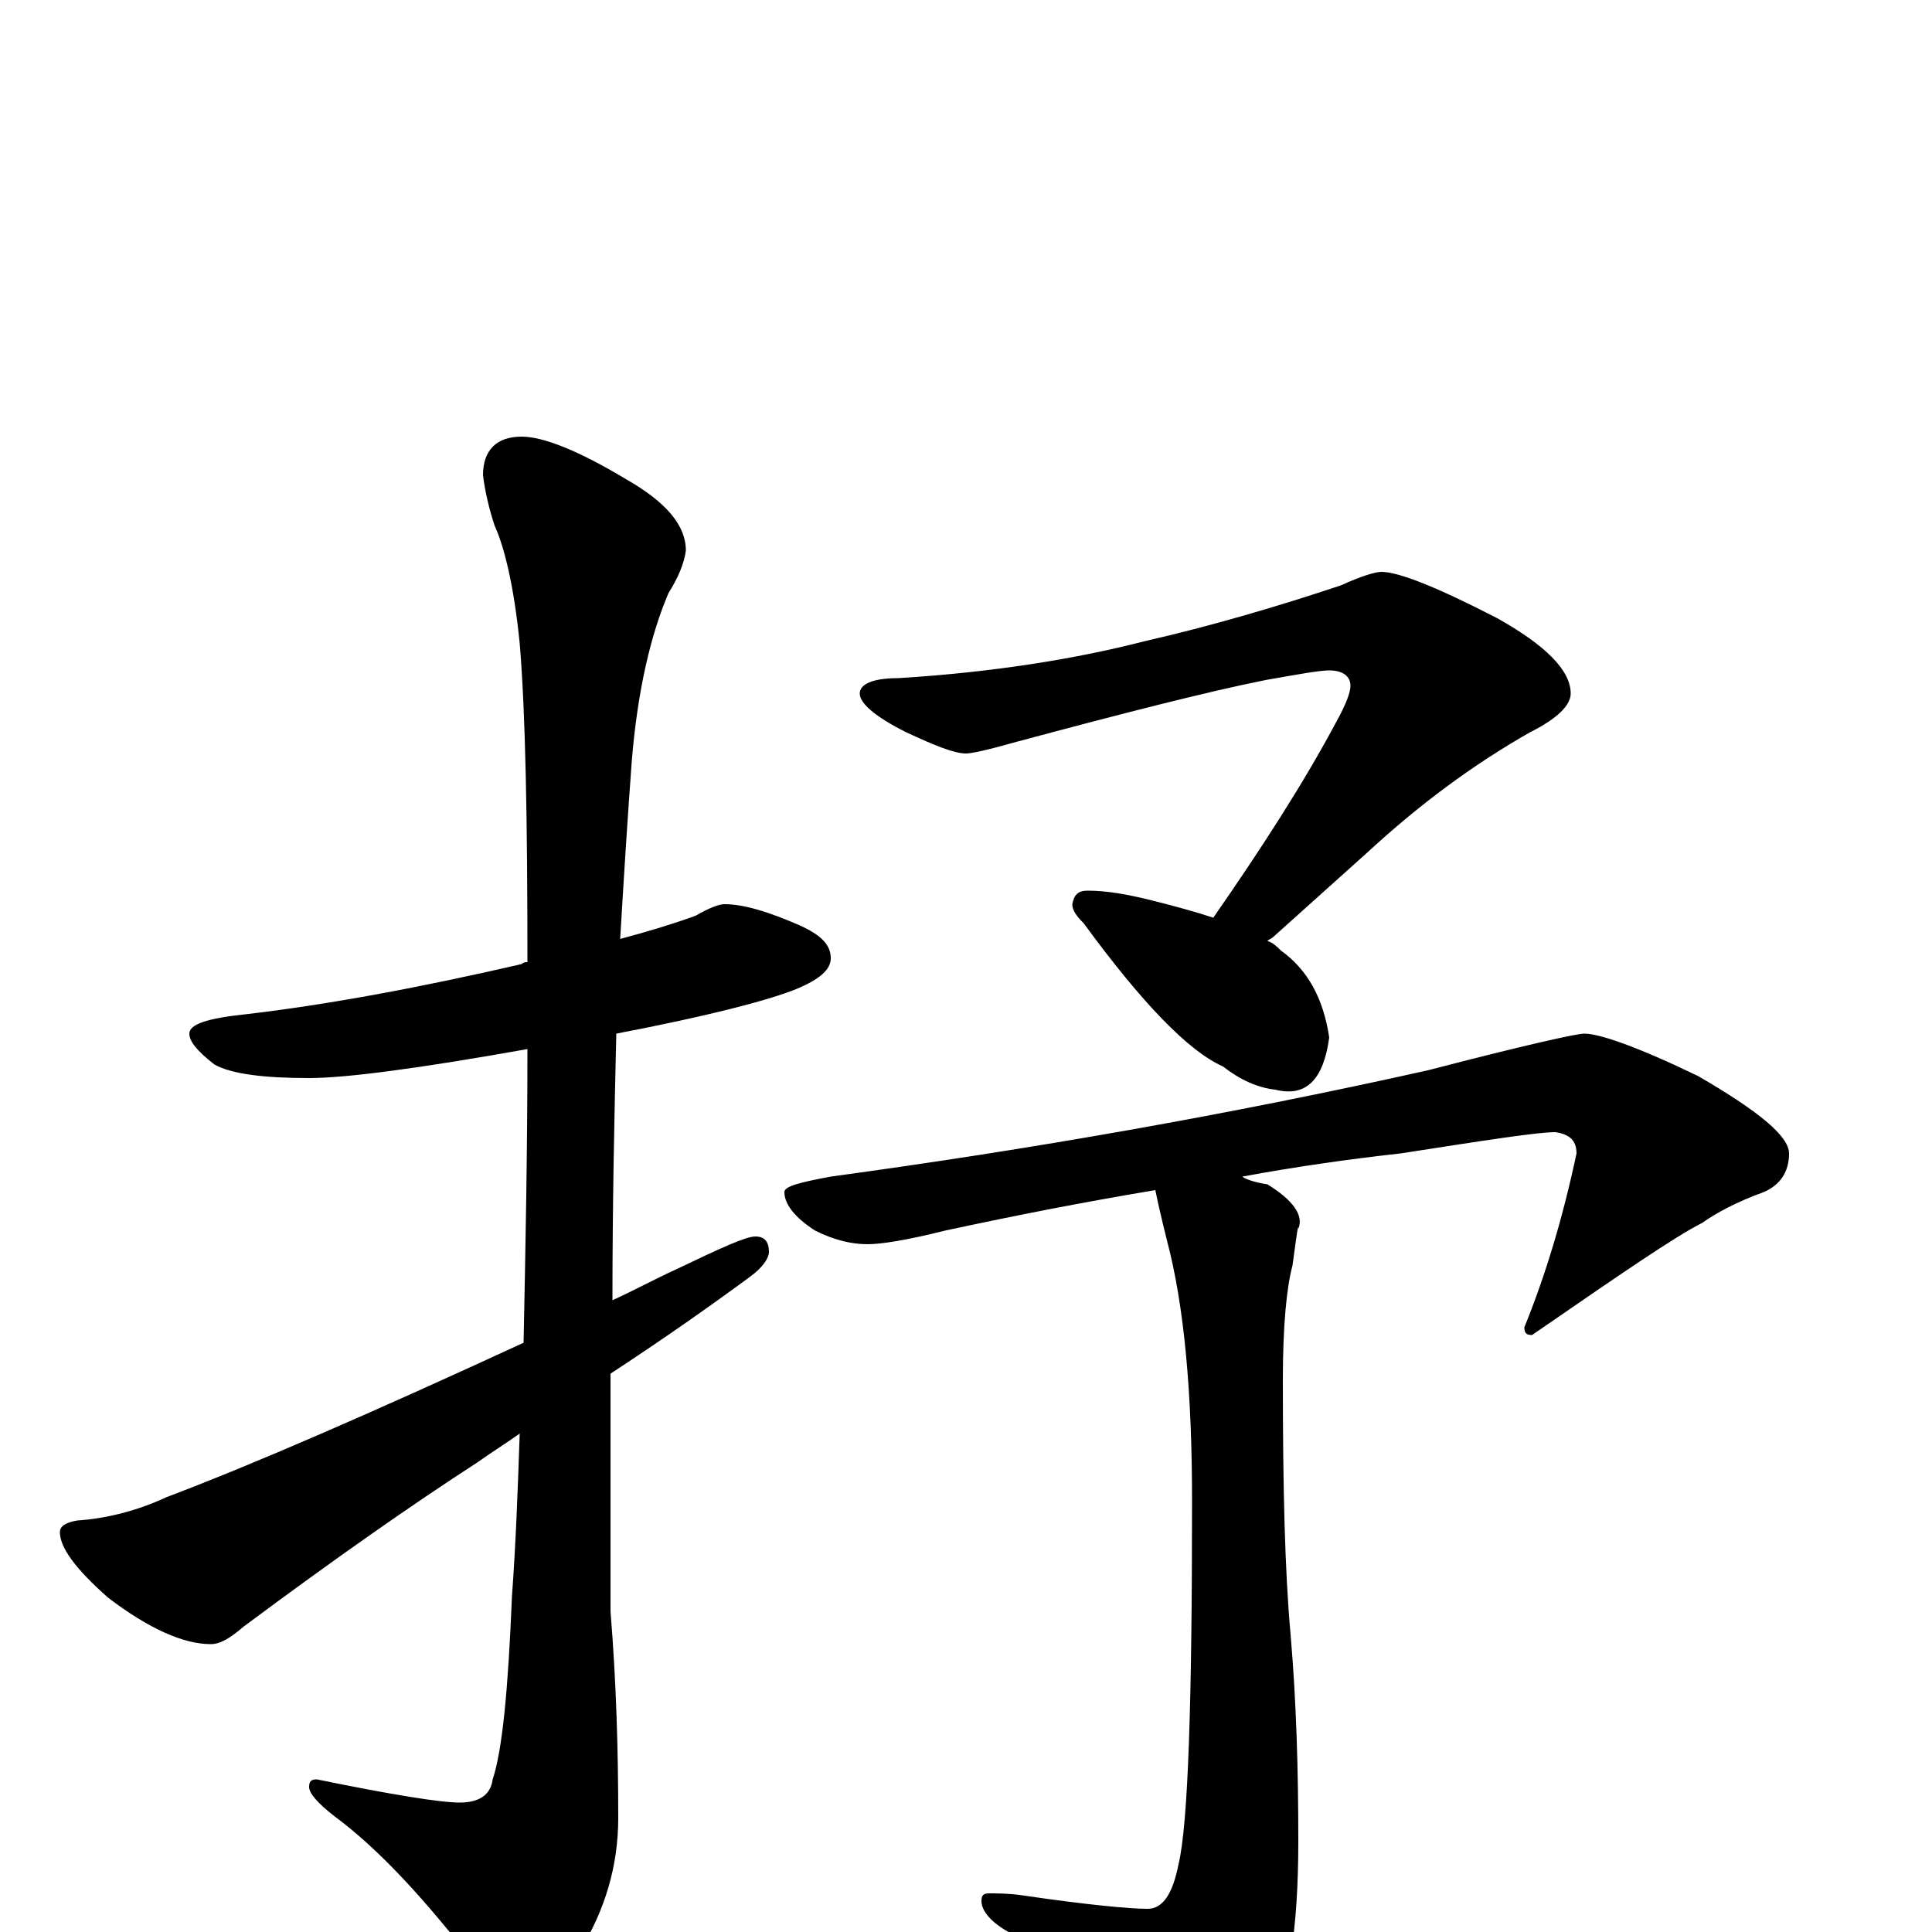 <?xml version="1.0" encoding="utf-8" ?>
<!DOCTYPE svg PUBLIC "-//W3C//DTD SVG 1.1//EN" "http://www.w3.org/Graphics/SVG/1.1/DTD/svg11.dtd">
<svg version="1.1" id="Layer_1" xmlns="http://www.w3.org/2000/svg" xmlns:xlink="http://www.w3.org/1999/xlink" x="0px" y="145px" width="1000px" height="1000px" viewBox="0 0 1000 1000" enable-background="new 0 0 1000 1000" xml:space="preserve">
<g id="Layer_1">
<path id="glyph" transform="matrix(1 0 0 -1 0 1000)" d="M375,532C385,532 398,528 414,521C425,516 430,511 430,504C430,498 424,493 412,488C397,482 366,474 319,465C318,423 317,377 317,327C328,332 339,338 350,343C373,354 386,360 391,360C396,360 398,357 398,352C398,349 395,344 388,339C369,325 345,308 316,289C316,286 316,282 316,279l0,-113C319,129 320,94 320,59C320,34 313,11 300,-10C289,-29 280,-39 273,-39C266,-39 257,-32 247,-18C220,17 196,43 173,60C164,67 160,72 160,75C160,78 161,79 164,79C203,71 228,67 238,67C248,67 254,71 255,79C260,94 263,125 265,174C267,201 268,229 269,258C262,253 254,248 247,243C213,221 173,193 126,158C119,152 114,149 109,149C95,149 77,157 56,173C39,188 31,199 31,207C31,210 34,212 40,213C55,214 71,218 86,225C131,242 193,269 271,305C272,354 273,404 273,457C217,447 179,442 160,442C137,442 120,444 111,449C102,456 98,461 98,465C98,470 108,473 127,475C170,480 218,489 270,501C271,502 272,502 273,502C273,576 272,631 269,667C266,697 261,717 256,728C253,737 251,746 250,754C250,767 257,774 270,774C281,774 299,767 324,752C345,740 355,728 355,715C354,708 351,701 346,693C337,672 330,643 327,606C325,579 323,548 321,514C336,518 349,522 360,526C367,530 372,532 375,532M715,704C724,704 744,696 775,680C800,666 813,653 813,641C813,635 806,628 792,621C762,604 734,583 708,559l-49,-44C658,514 657,514 656,513C659,512 661,510 663,508C677,498 685,483 688,463C685,441 676,432 660,436C651,437 642,441 633,448C615,456 591,481 561,522C557,526 555,529 555,532C556,537 558,539 563,539C573,539 584,537 596,534C608,531 619,528 628,525C653,561 675,595 692,627C697,636 699,642 699,645C699,650 695,653 688,653C683,653 672,651 655,648C625,642 582,631 526,616C512,612 503,610 500,610C494,610 484,614 469,621C453,629 445,636 445,641C445,646 452,649 465,649C514,652 557,659 592,668C627,676 661,686 694,697C705,702 712,704 715,704M820,465C828,465 848,458 879,443C910,425 926,412 926,403C926,394 922,387 913,383C899,378 888,372 881,367C867,360 838,340 793,309C790,309 789,310 789,313C800,340 809,370 816,403C816,410 812,413 805,414C796,414 770,410 725,403C698,400 670,396 643,391C644,390 649,388 656,387C669,379 675,371 672,364C672,367 671,360 669,345C666,334 664,314 664,286C664,231 665,187 668,154C671,119 672,84 672,47C672,1 667,-31 656,-49C639,-71 625,-82 613,-82C606,-82 599,-78 592,-69C575,-47 552,-24 522,0C513,5 508,11 508,16C508,19 509,20 512,20C516,20 522,20 529,19C563,14 585,12 594,12C602,12 607,20 610,35C615,56 617,119 617,223C617,279 613,324 604,358C601,370 599,379 598,384C562,378 526,371 489,363C469,358 456,356 449,356C441,356 432,358 422,363C411,370 406,377 406,383C406,386 414,388 430,391C533,405 636,423 739,446C789,459 816,465 820,465z"/>
</g>
</svg>
